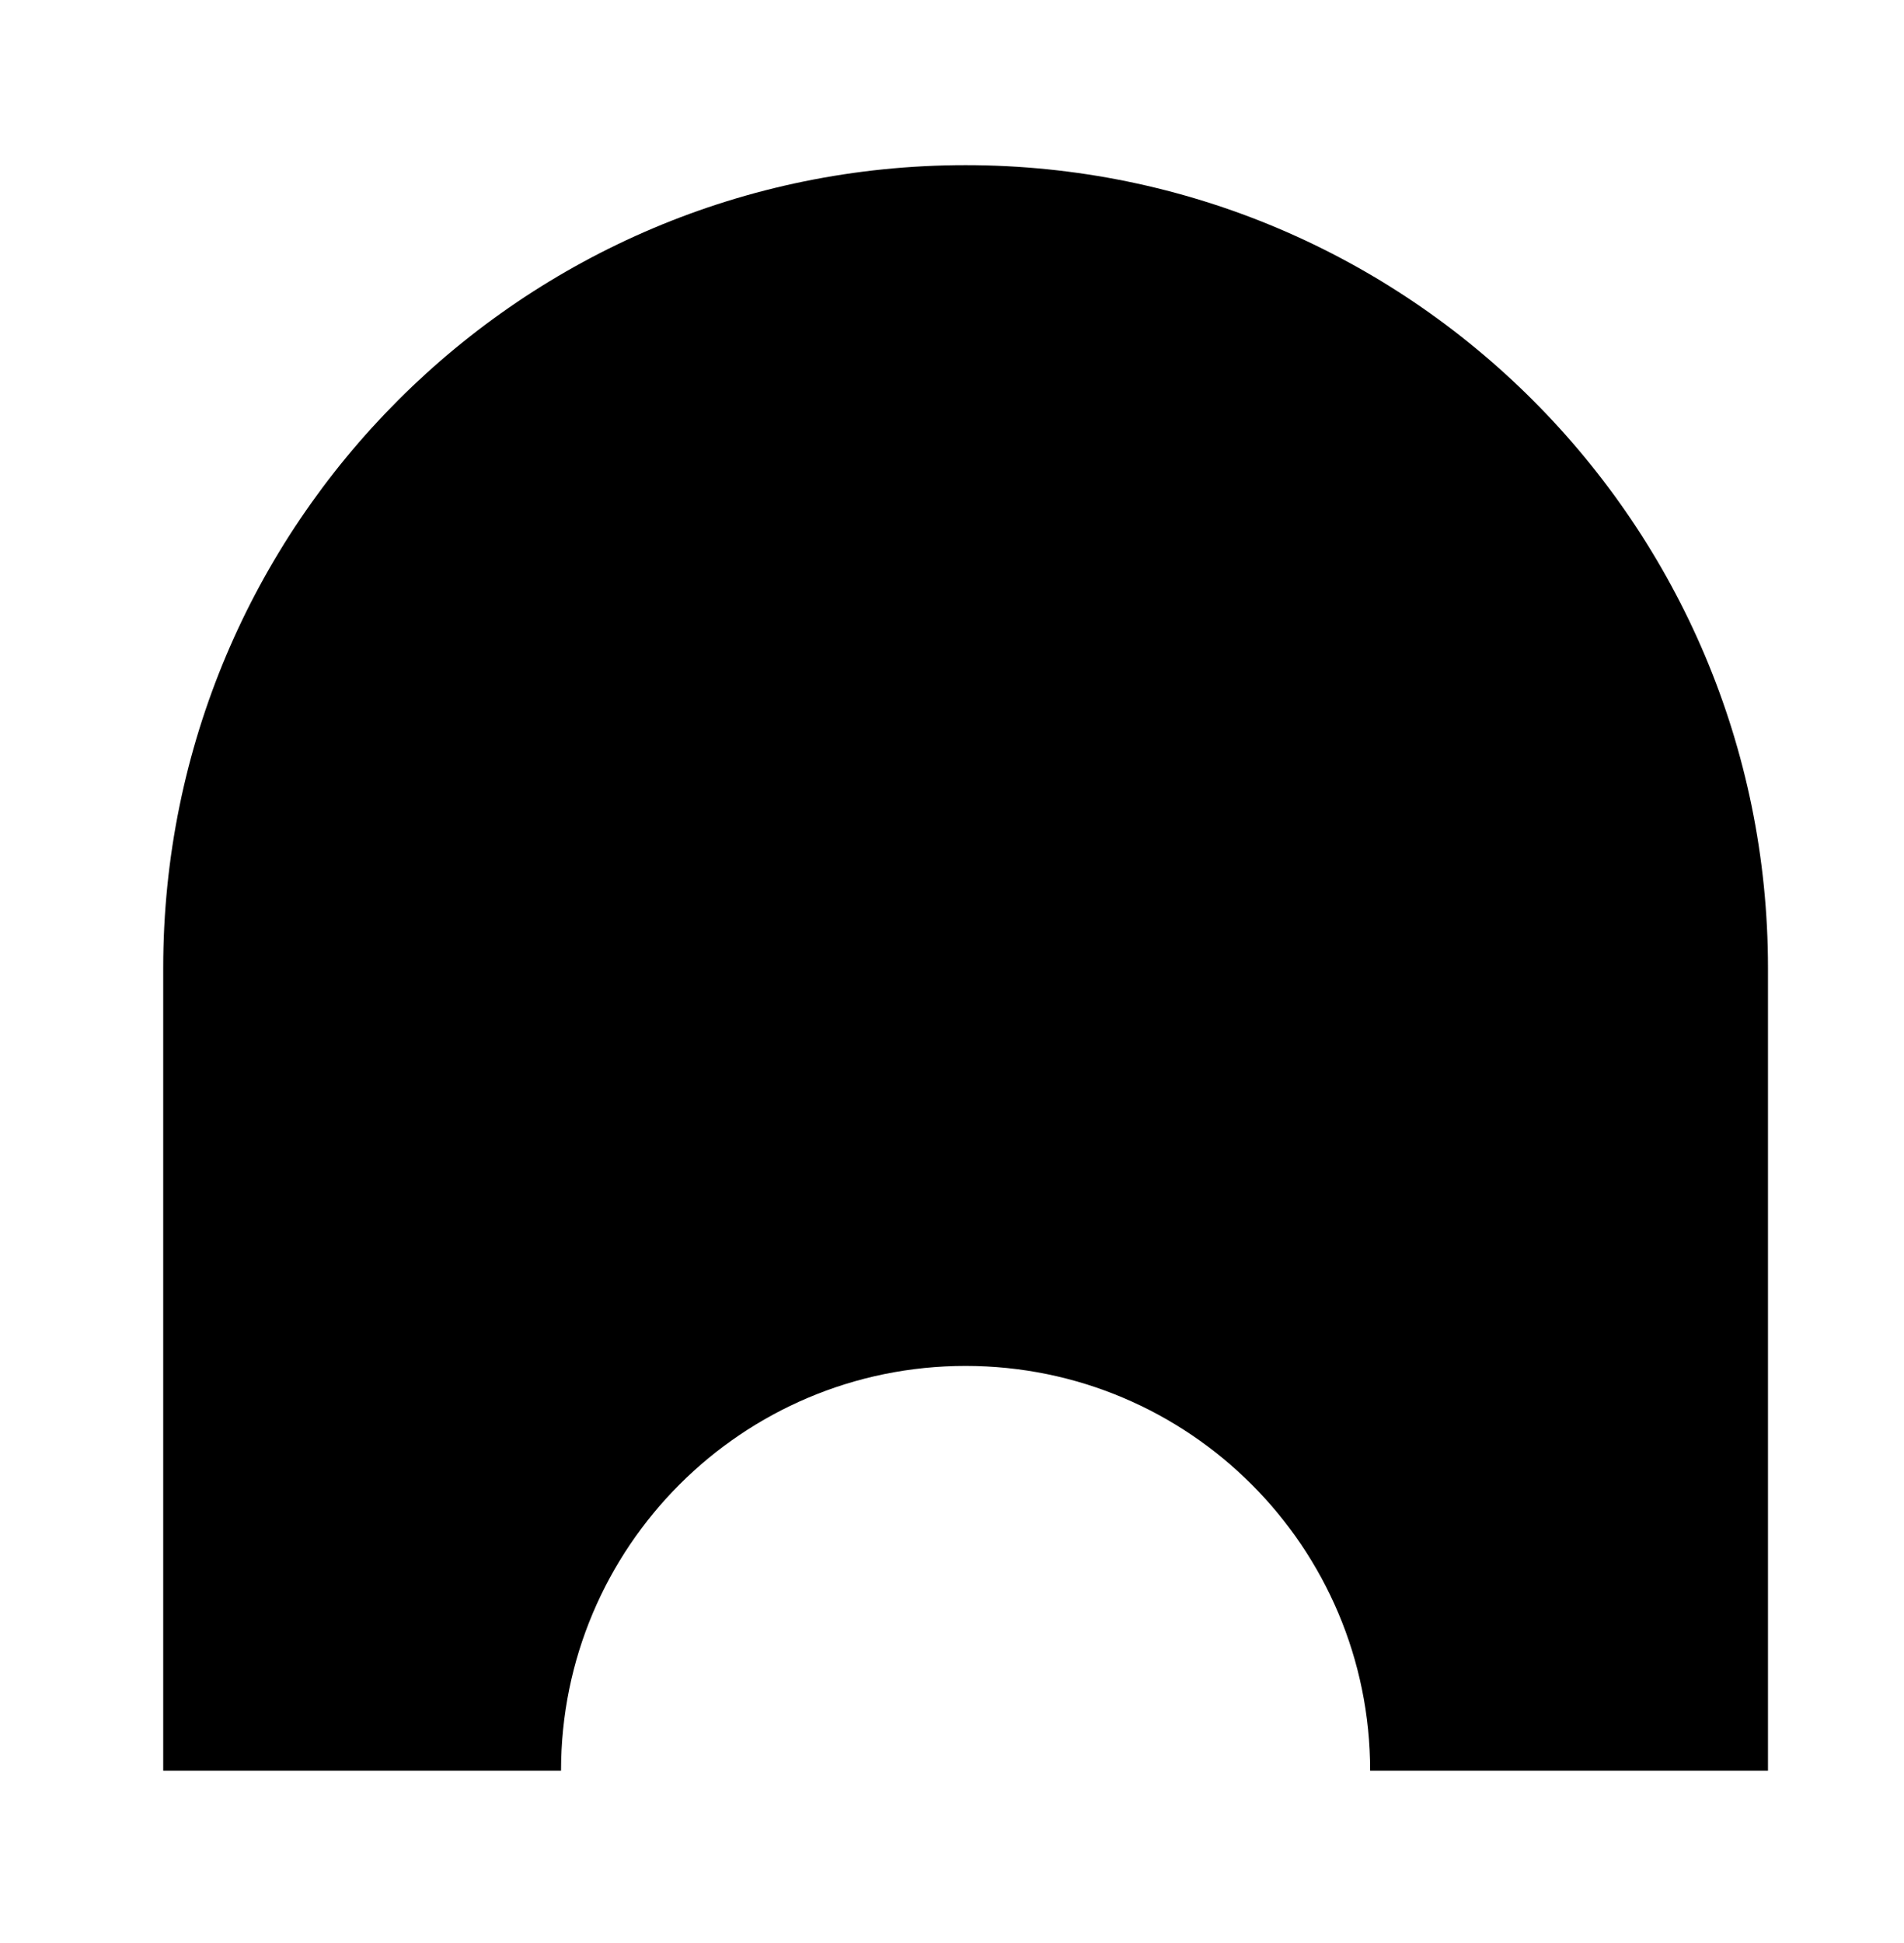 <svg width="50" height="51" viewBox="0 0 50 51" fill="none" xmlns="http://www.w3.org/2000/svg">
<path d="M25.357 4.335C36.999 4.335 46.428 13.776 46.428 25.407V46.478H35.981C35.981 40.61 31.225 35.853 25.357 35.853C19.489 35.853 14.733 40.61 14.733 46.478H4.286V25.407C4.286 13.764 13.715 4.335 25.357 4.335Z" fill="black"/>
</svg>
